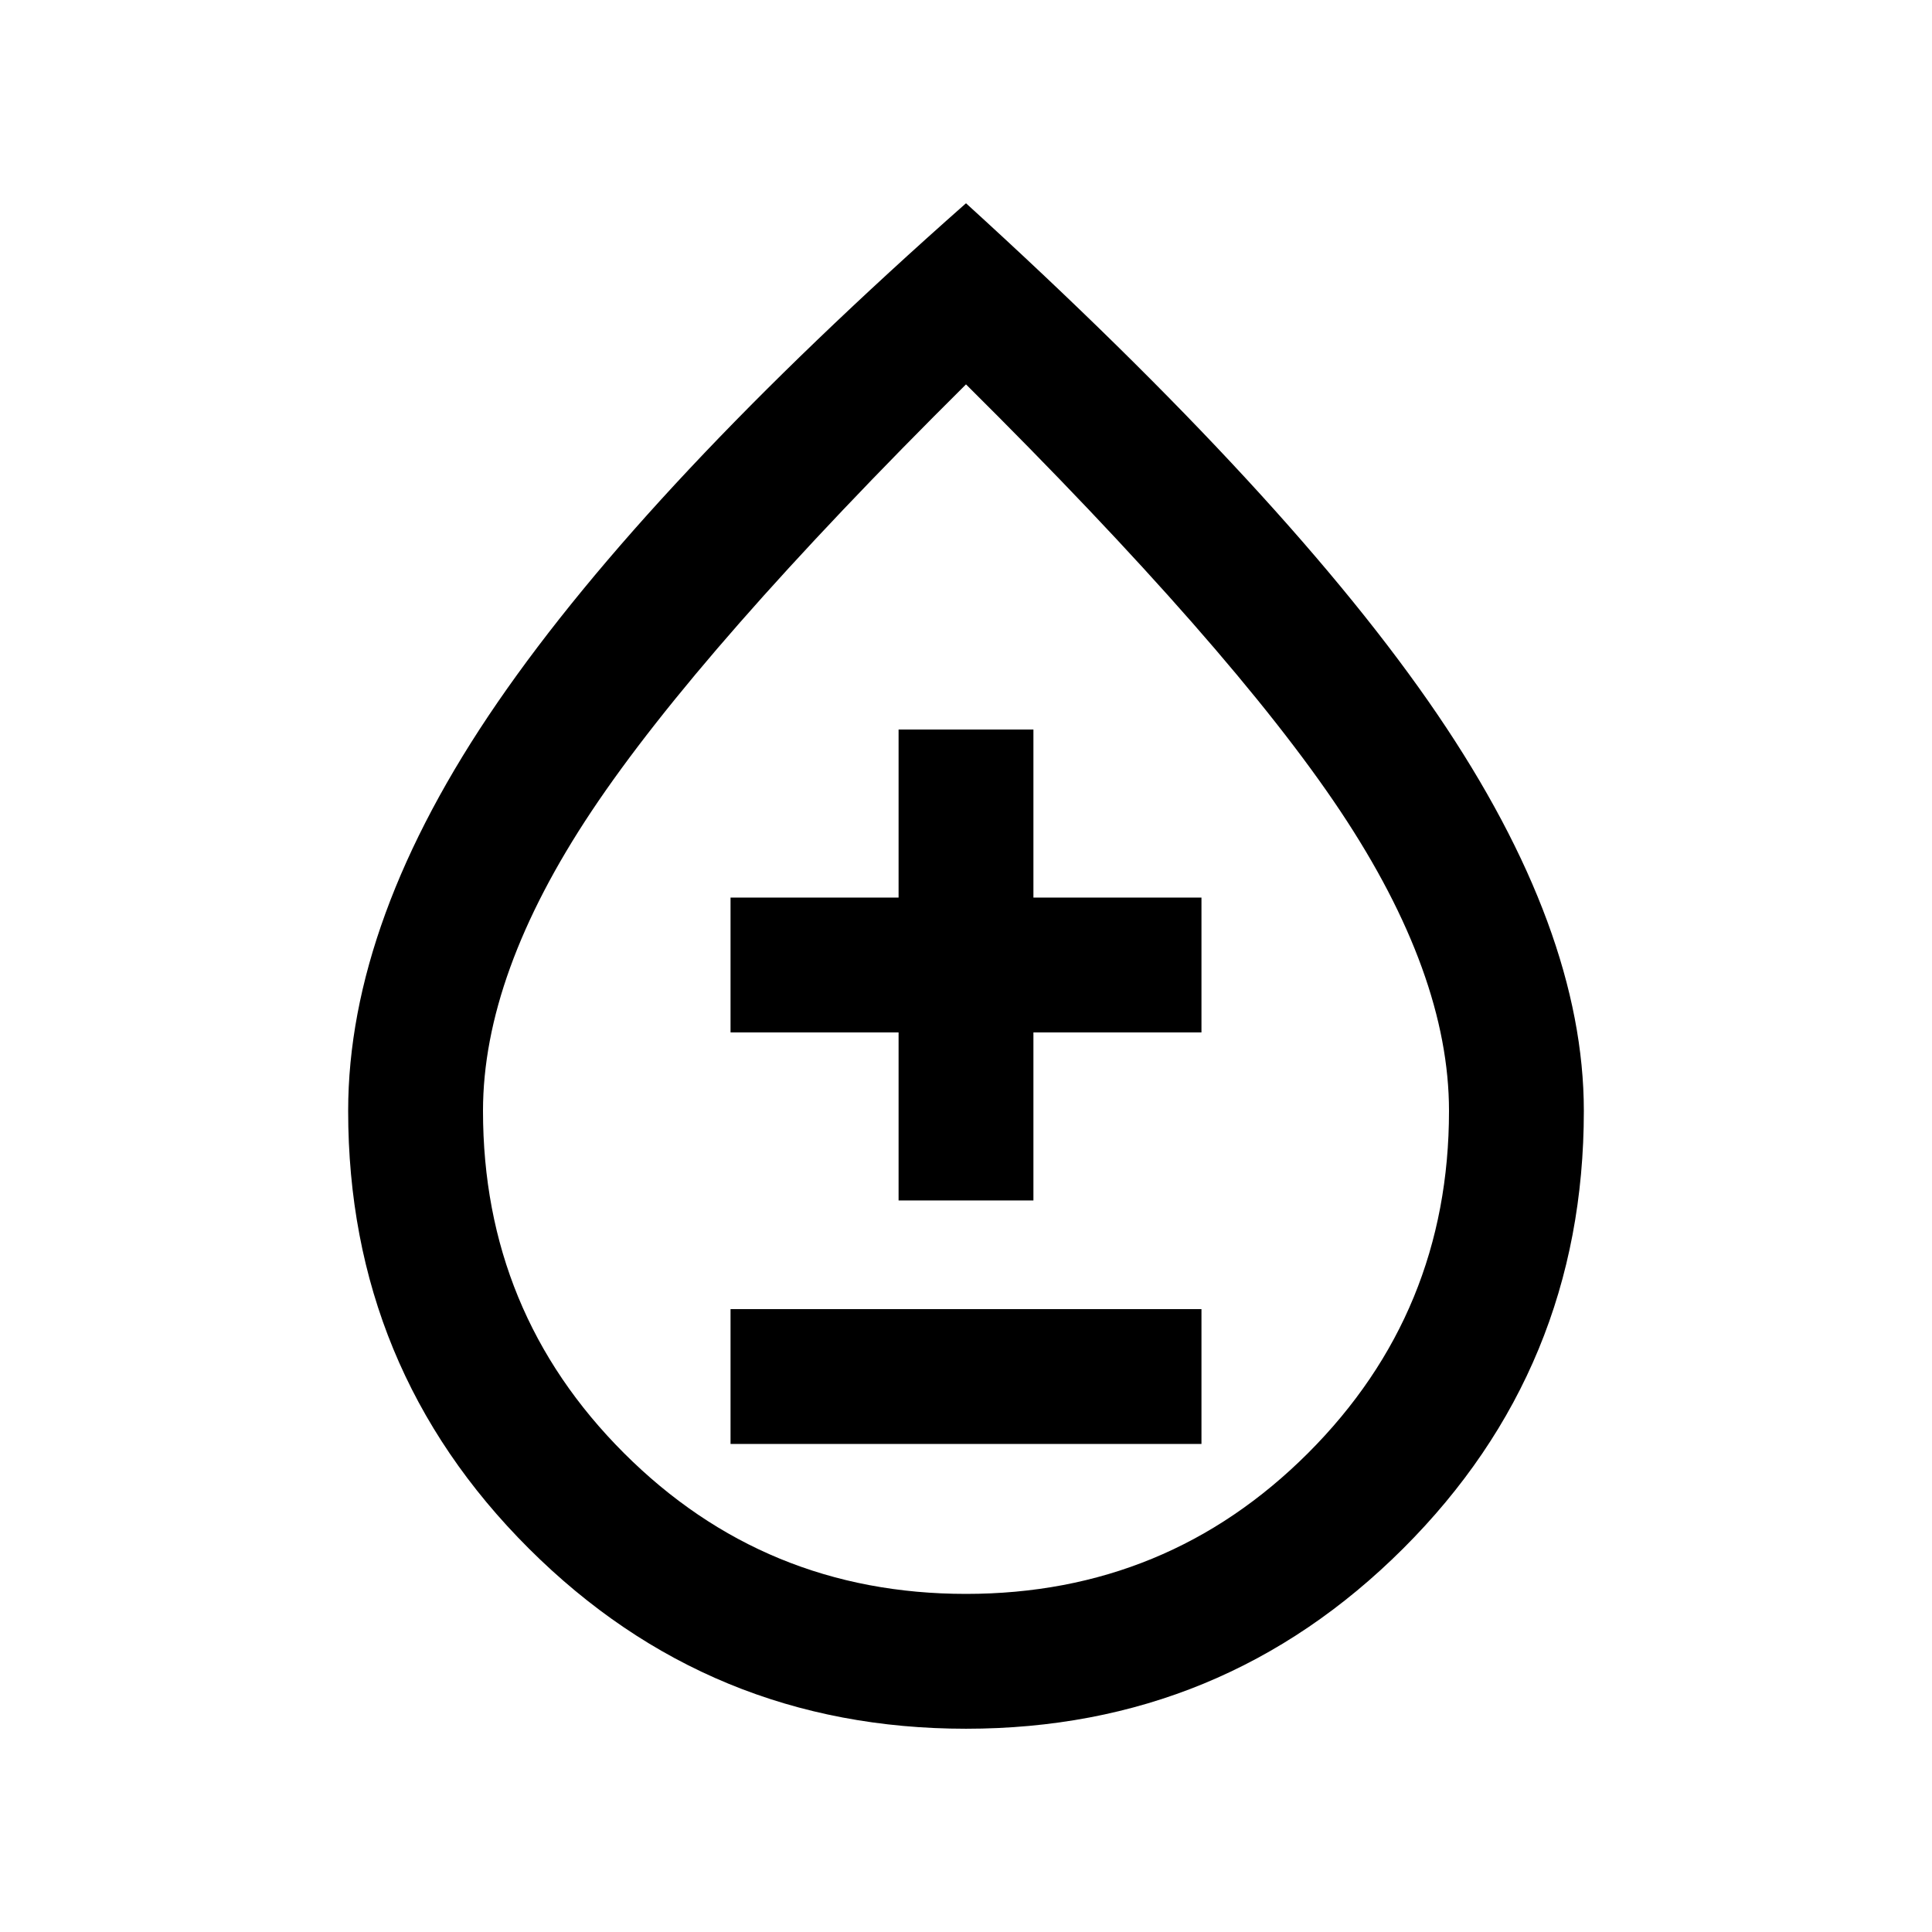 <svg xmlns="http://www.w3.org/2000/svg" height="20" viewBox="0 -960 960 960" width="20"><path d="M480-101q-127.5 0-217.25-89.57Q173-280.13 173-408q0-95 74.25-203T480-859q161.5 147 234.25 254T787-408q0 127.87-89.75 217.43Q607.5-101 480-101Zm0-67q100 0 170-70t70-170q0-68-54-149T480-769Q348-638 294-557t-54 149q0 100 70 170t170 70Zm-117-74.5h234v-67H363v67Zm83.5-121h67V-447H597v-67h-83.5v-83.5h-67v83.5H363v67h83.5v83.5ZM480-480Z"/></svg>